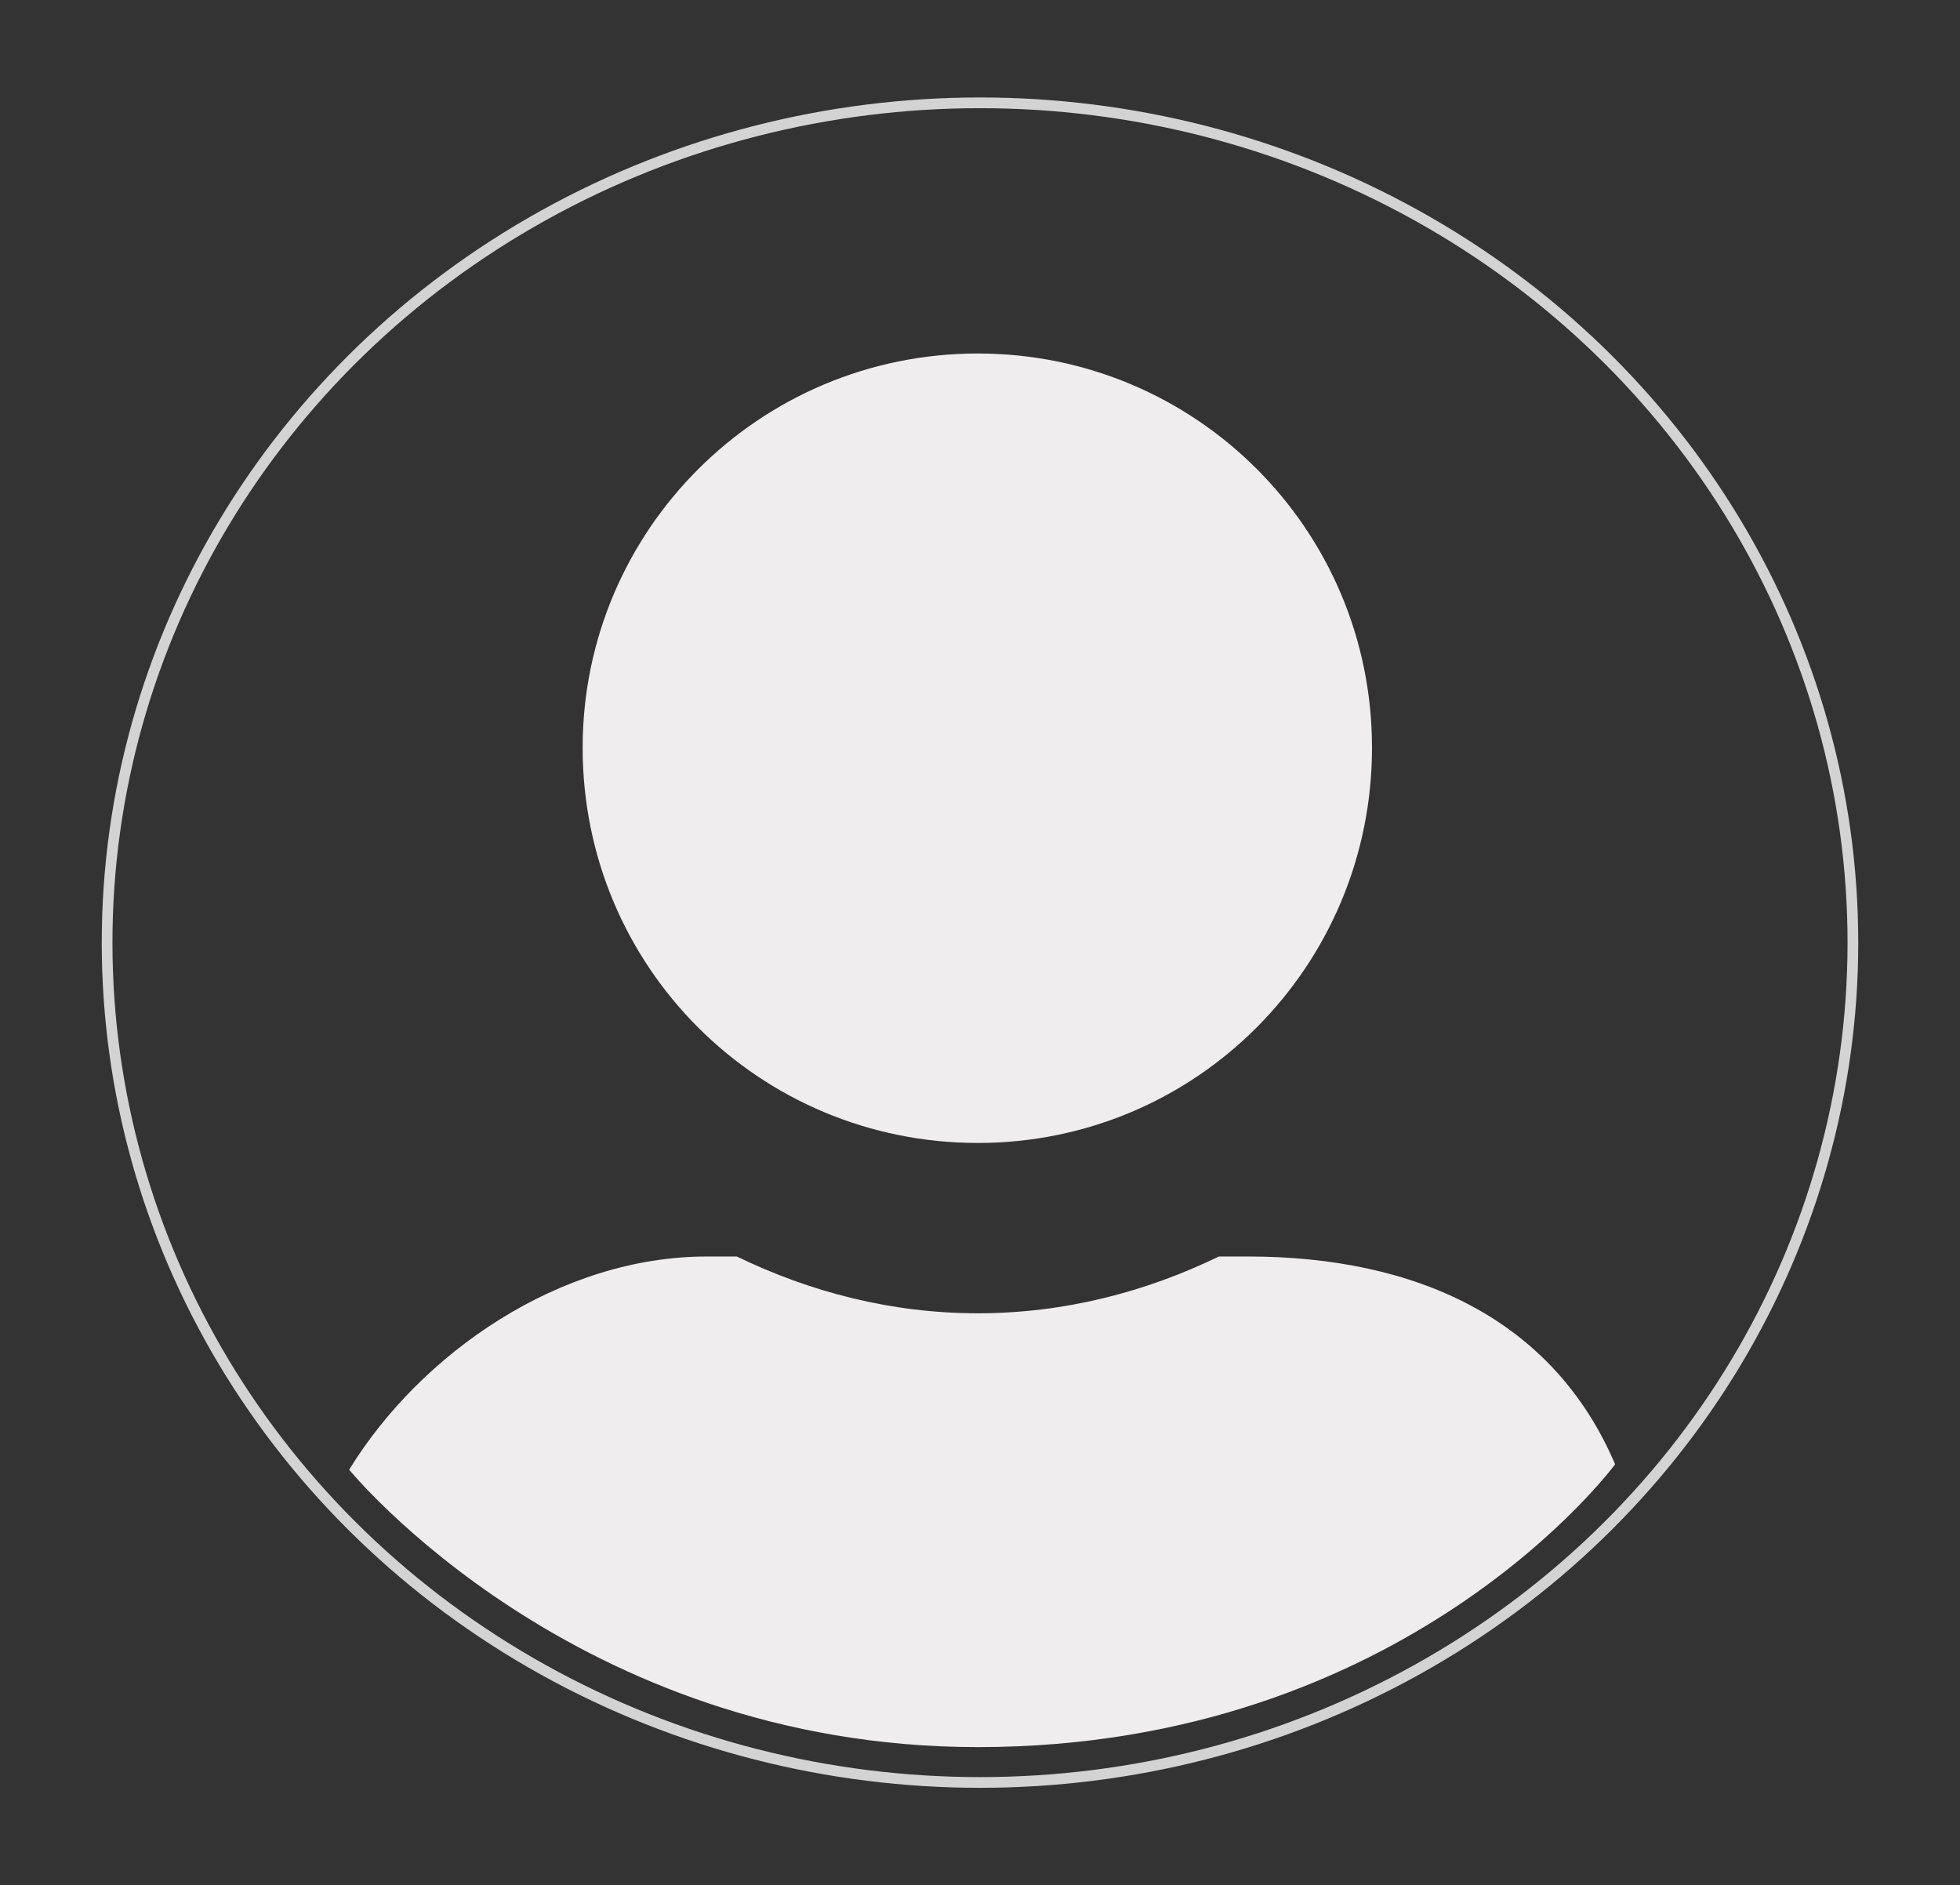 <?xml version="1.0" encoding="utf-8"?>
<!-- Generator: Adobe Illustrator 22.1.0, SVG Export Plug-In . SVG Version: 6.00 Build 0)  -->
<svg version="1.1" id="Calque_1" xmlns="http://www.w3.org/2000/svg" xmlns:xlink="http://www.w3.org/1999/xlink" x="0px" y="0px"
	 viewBox="0 0 183 176" style="enable-background:new 0 0 183 176;" xml:space="preserve">
<rect x="0" y="0" width="183" height="176" fill="#333333" stroke="none"/>
<style type="text/css">
	.st0{fill:#EFEDED;}
	.st1{fill:none;stroke:#D3D3D3;stroke-miterlimit:10;}
</style>
<path class="st0" d="M91.3,106.7c20.4,0,36.8-16.5,36.8-36.9S111.6,33,91.3,33c-20.4,0-36.9,16.5-36.9,36.8
	C54.4,90.3,70.9,106.7,91.3,106.7z M150.8,136.7c-5.8-13.6-18.6-19.4-34.3-19.4h-2.7c-6.8,3.3-14.4,5.3-22.5,5.3s-15.7-2-22.5-5.3
	H66c-13.7,0-26.7,9-33.4,19.9c0,0,21.1,25.9,58.7,25.9C131.4,163.1,150.8,136.7,150.8,136.7z"/>
<ellipse class="st1" cx="91.5" cy="88" rx="81.5" ry="78.4"/>
</svg>
